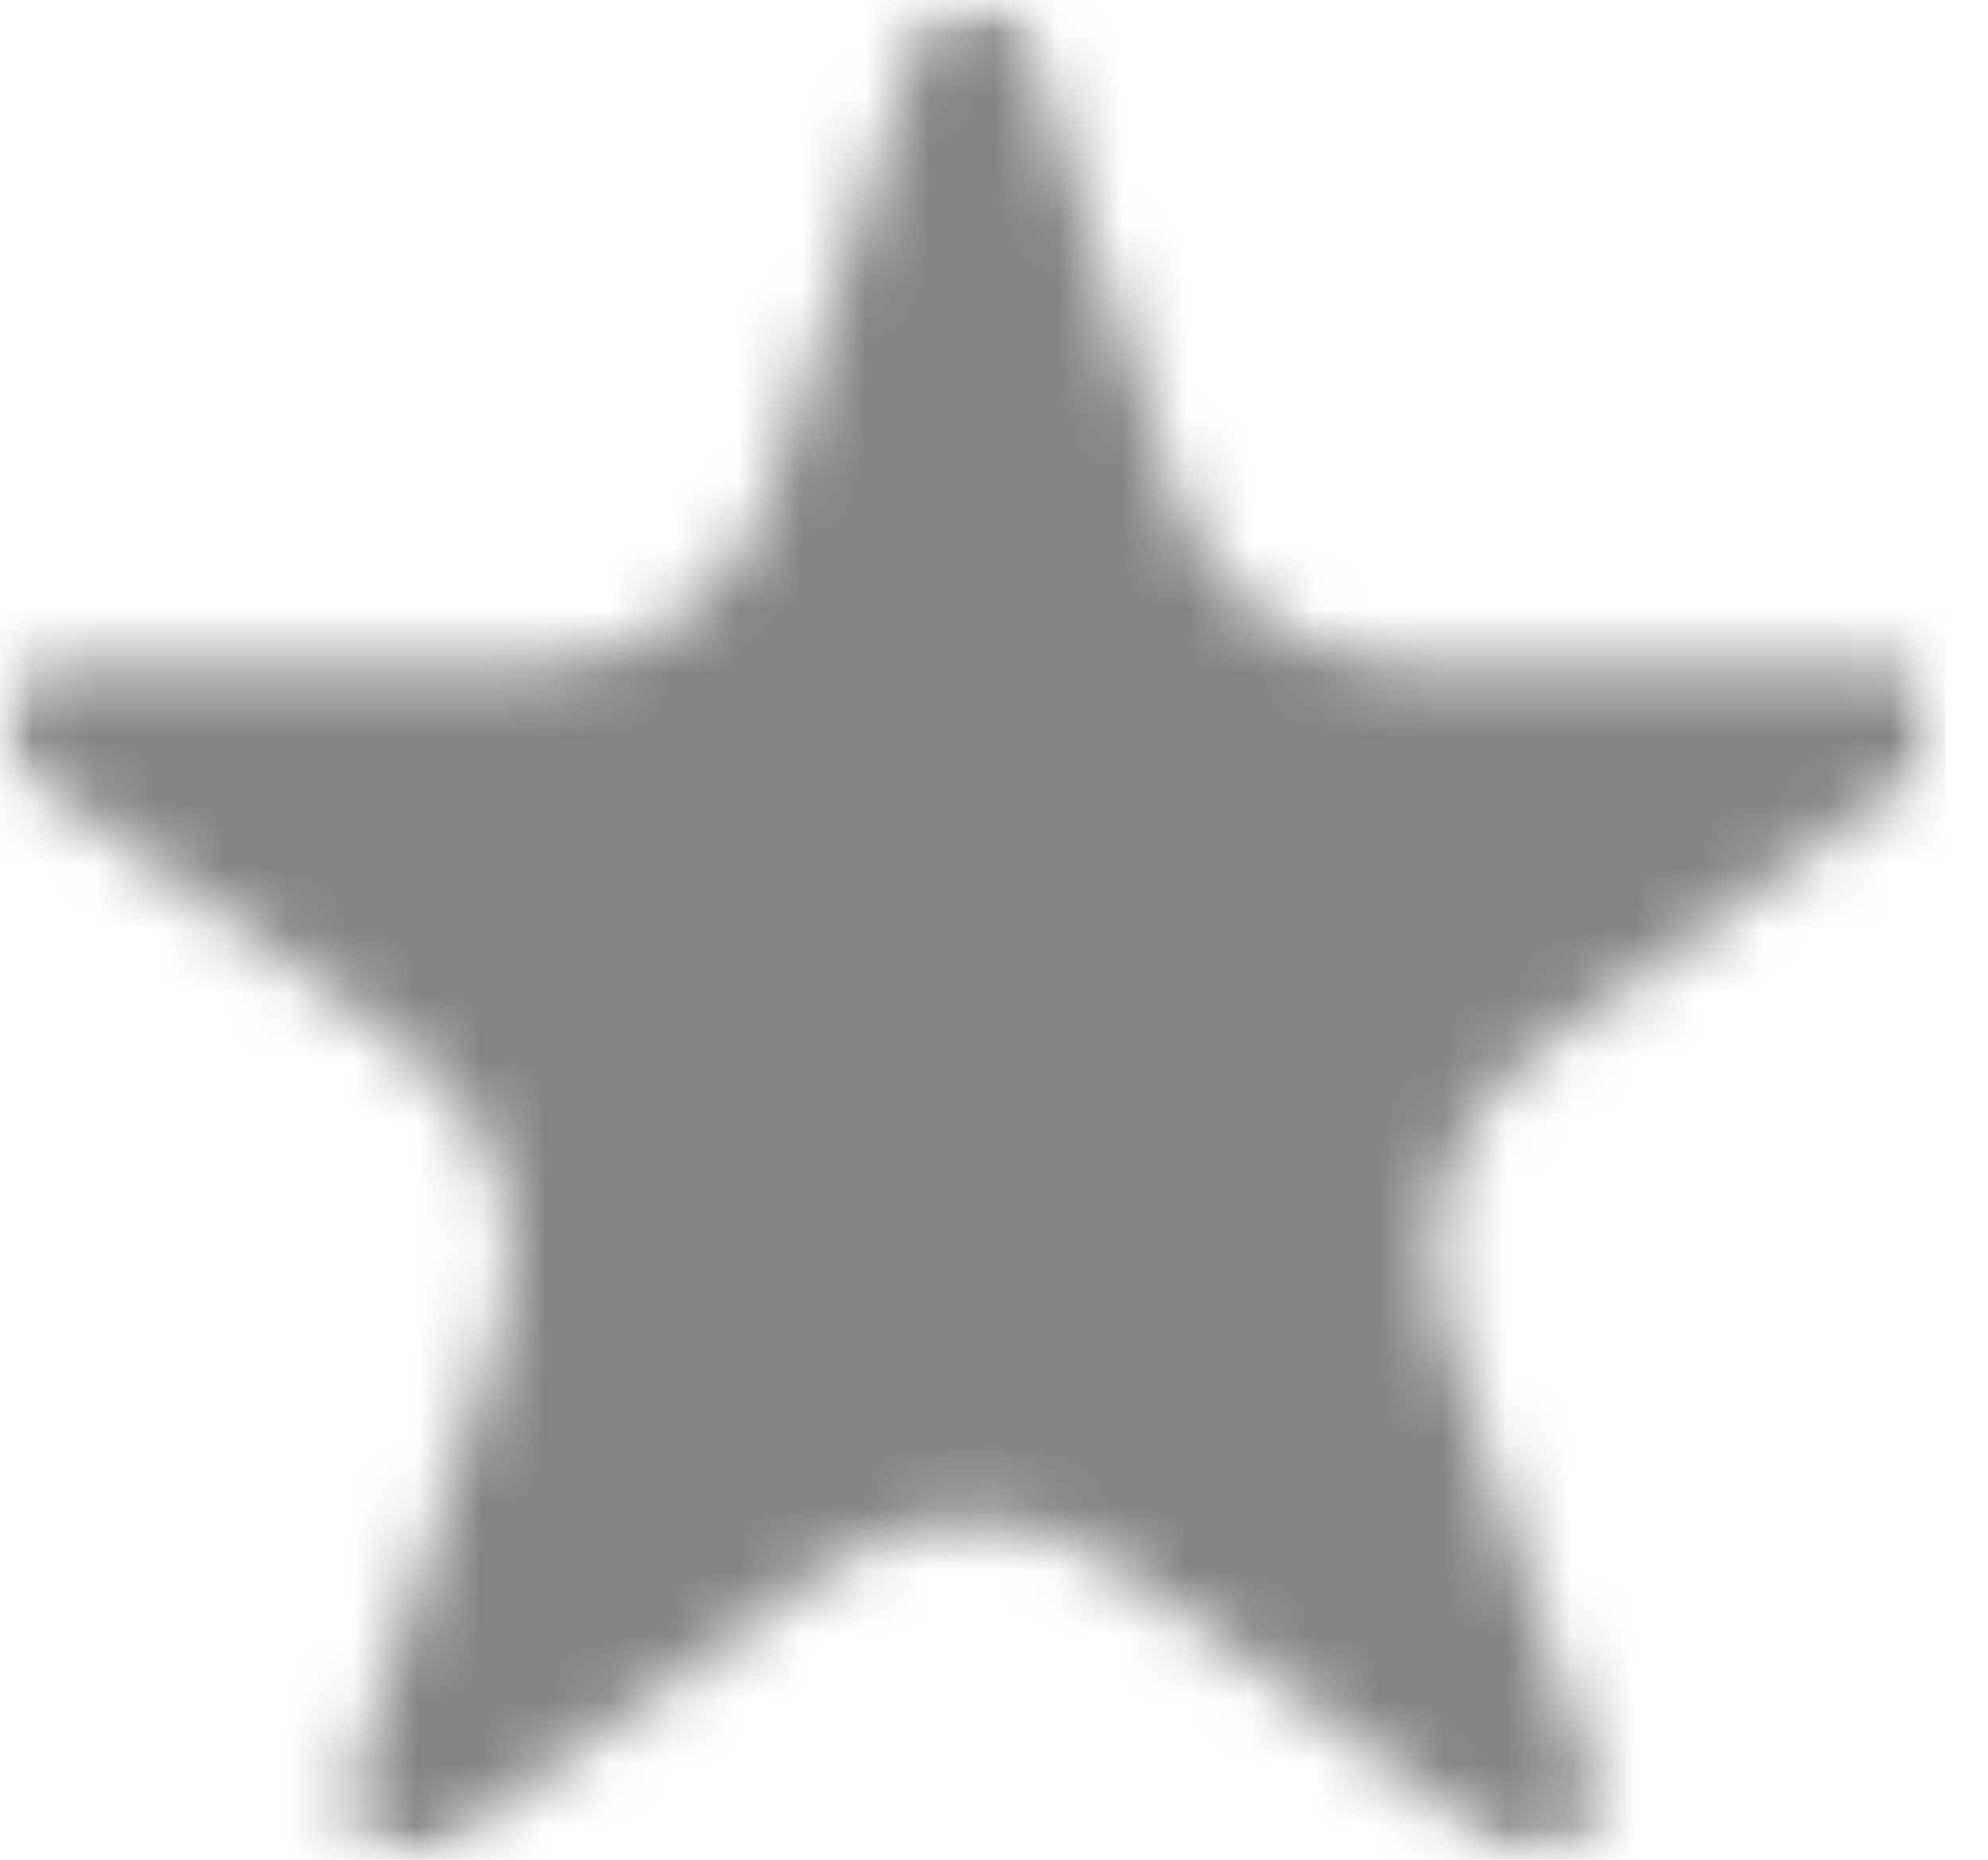 <svg width="31" height="29" viewBox="0 0 31 29" fill="none" xmlns="http://www.w3.org/2000/svg">
<mask id="mask0_29_764" style="mask-type:luminance" maskUnits="userSpaceOnUse" x="0" y="0" width="31" height="29">
<path d="M0 0H30.33V29H0V0Z" fill="white"/>
</mask>
<g mask="url(#mask0_29_764)">
<mask id="mask1_29_764" style="mask-type:luminance" maskUnits="userSpaceOnUse" x="0" y="0" width="31" height="29">
<path d="M16.035 0.629L18.33 7.718C18.841 9.311 20.318 10.378 21.999 10.378H29.424C29.819 10.378 30.169 10.641 30.287 11.007C30.403 11.387 30.272 11.796 29.95 12.03L23.943 16.4C22.598 17.394 22.028 19.134 22.54 20.727L24.849 27.816C24.966 28.181 24.834 28.591 24.513 28.825C24.191 29.058 23.767 29.058 23.446 28.825L17.438 24.454C16.079 23.46 14.252 23.46 12.907 24.454L6.885 28.825C6.578 29.058 6.139 29.058 5.818 28.825C5.496 28.591 5.365 28.181 5.496 27.816L7.791 20.727C8.303 19.134 7.733 17.394 6.388 16.4L0.38 12.03C0.059 11.796 -0.073 11.387 0.044 11.007C0.161 10.641 0.512 10.378 0.906 10.378H8.332C10.013 10.378 11.489 9.311 12.001 7.718L14.296 0.629C14.427 0.248 14.778 0 15.172 0C15.567 0 15.903 0.248 16.035 0.629Z" fill="white"/>
</mask>
<g mask="url(#mask1_29_764)">
<path d="M0 0H30.33V29H0V0Z" fill="#858383"/>
</g>
</g>
</svg>
